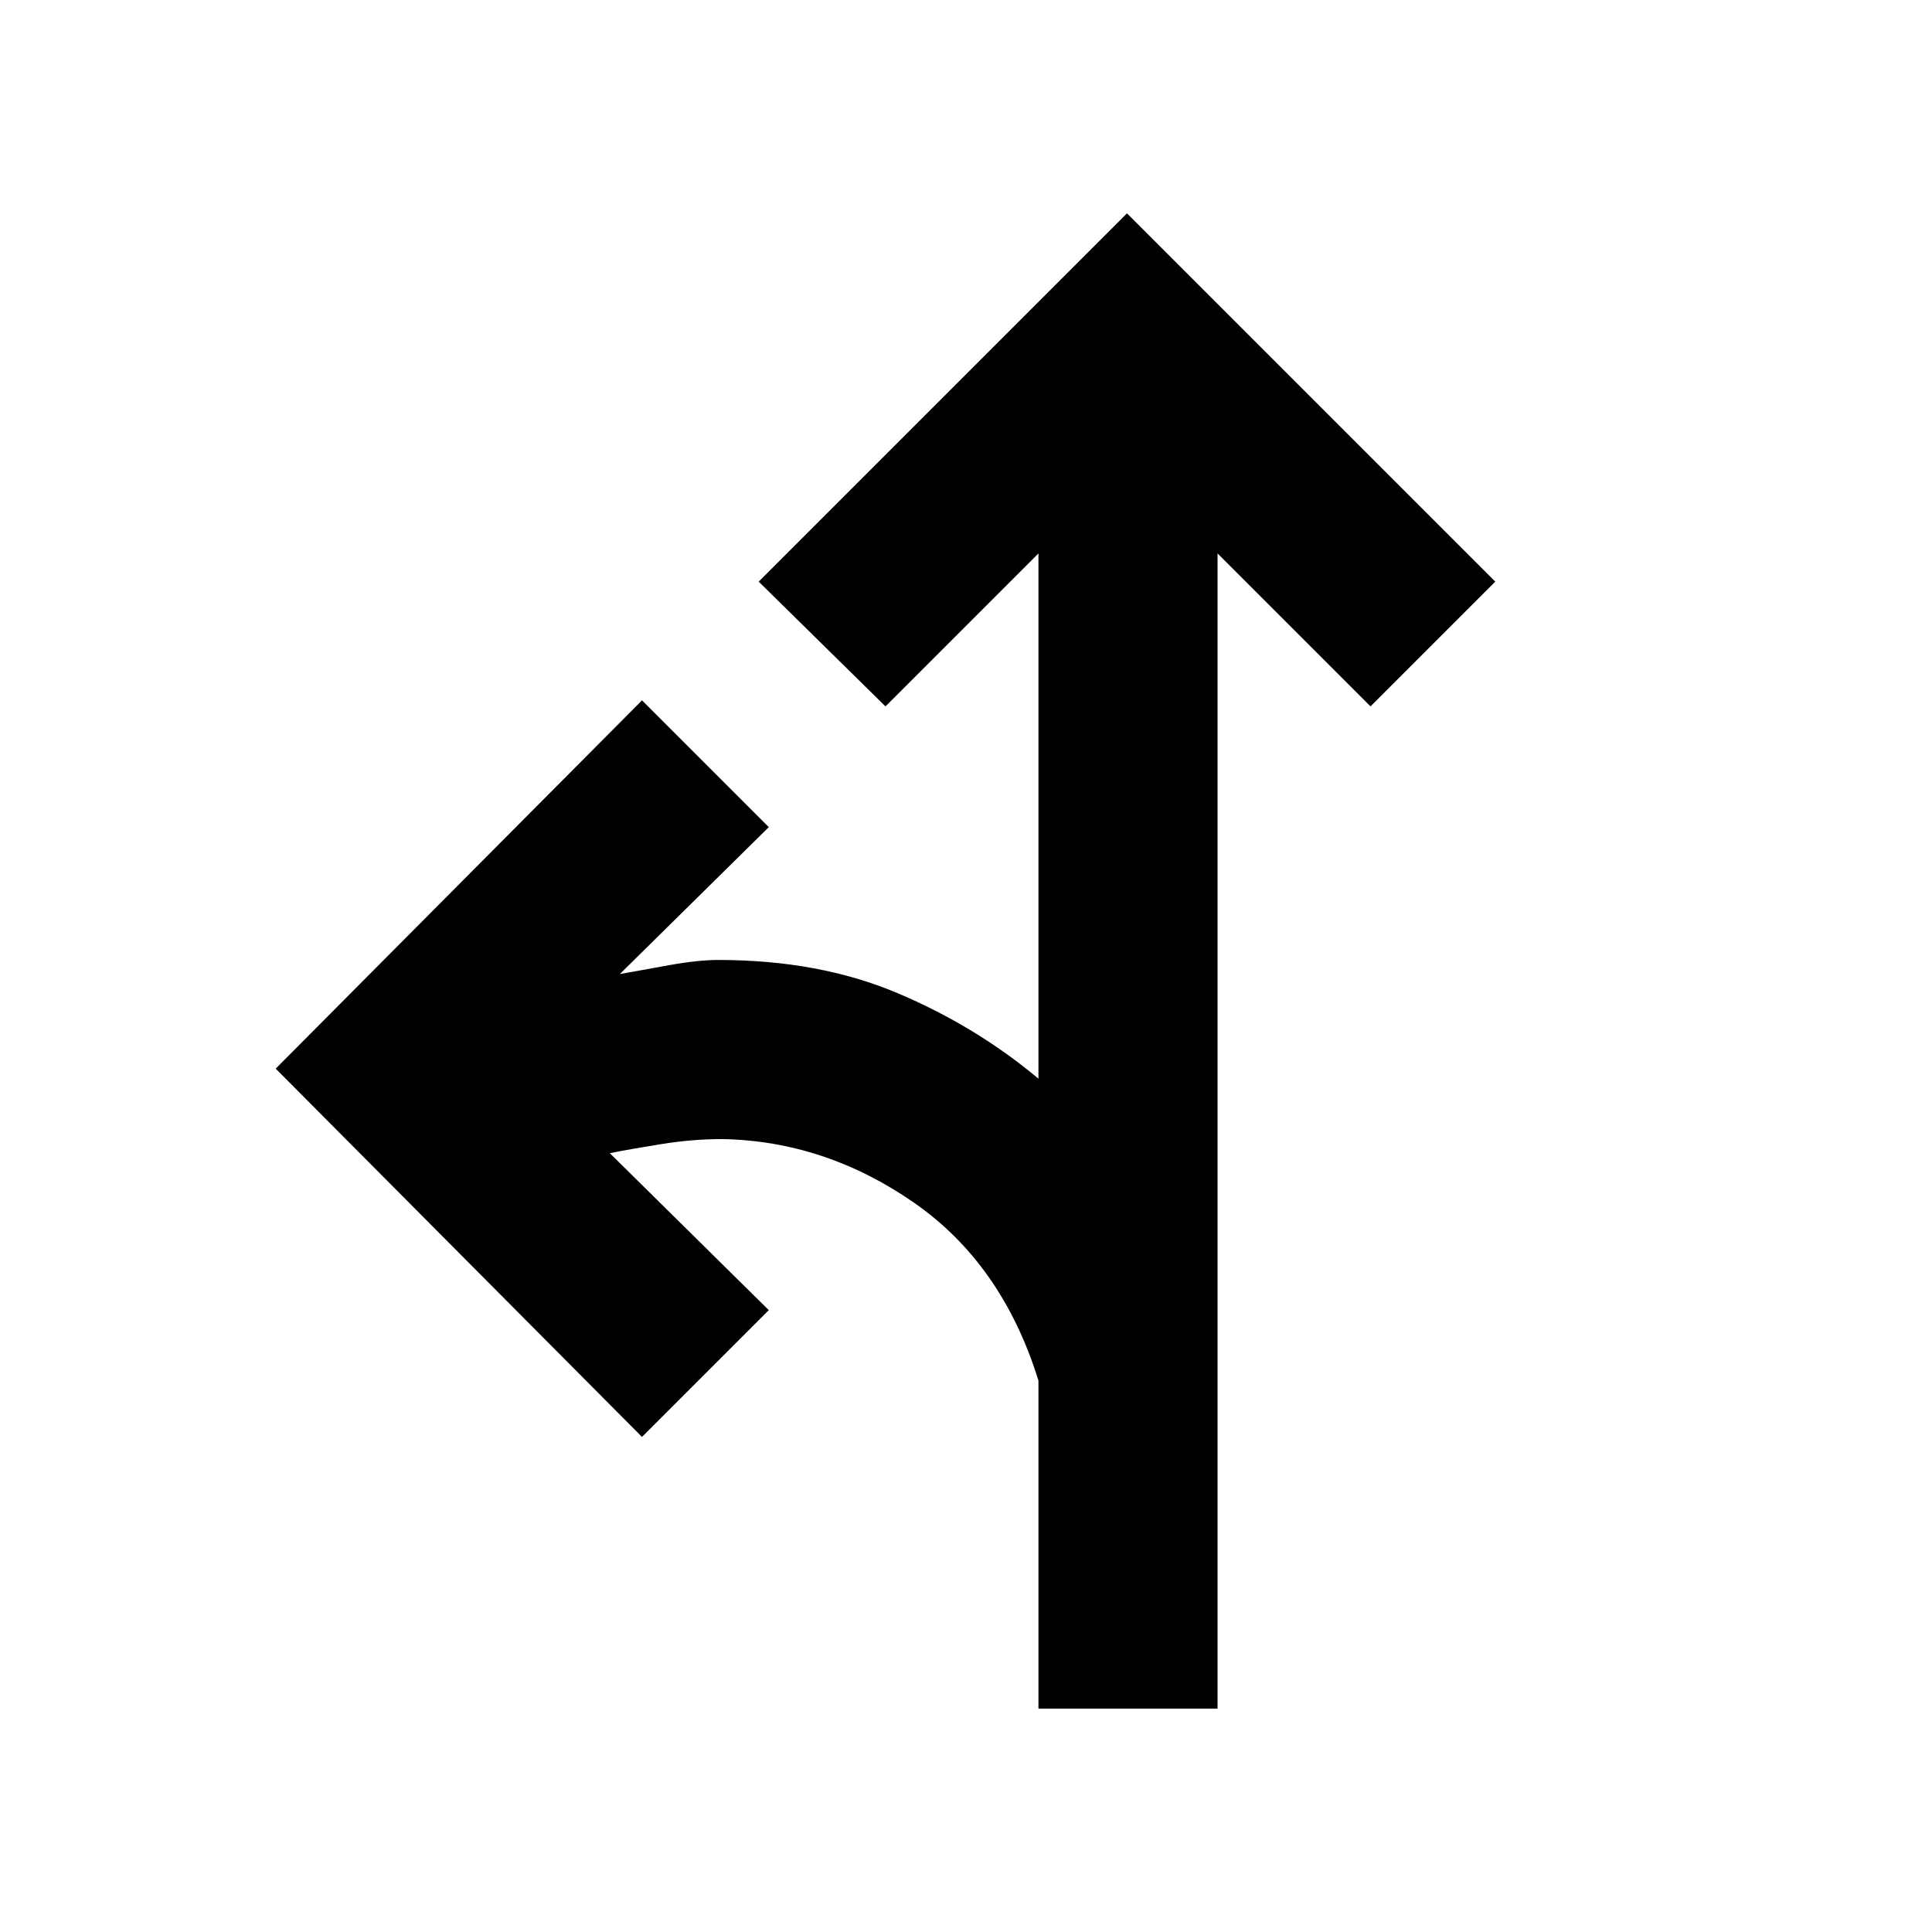 <svg xmlns="http://www.w3.org/2000/svg" height="40" width="40"><path d="M21.5 35.375v-6.792q-.75-2.416-2.583-3.687-1.834-1.271-3.959-1.313-.625 0-1.27.105-.646.104-1.063.187l3.292 3.25-2.625 2.625-7.584-7.625 7.584-7.625 2.625 2.625-3.084 3.042q.459-.084 1.042-.188t1-.104q2.083 0 3.708.687 1.625.688 2.917 1.771V11.458l-3.167 3.167-2.625-2.583 7.625-7.625 7.625 7.625-2.583 2.583-3.167-3.167v23.917Z"/></svg>